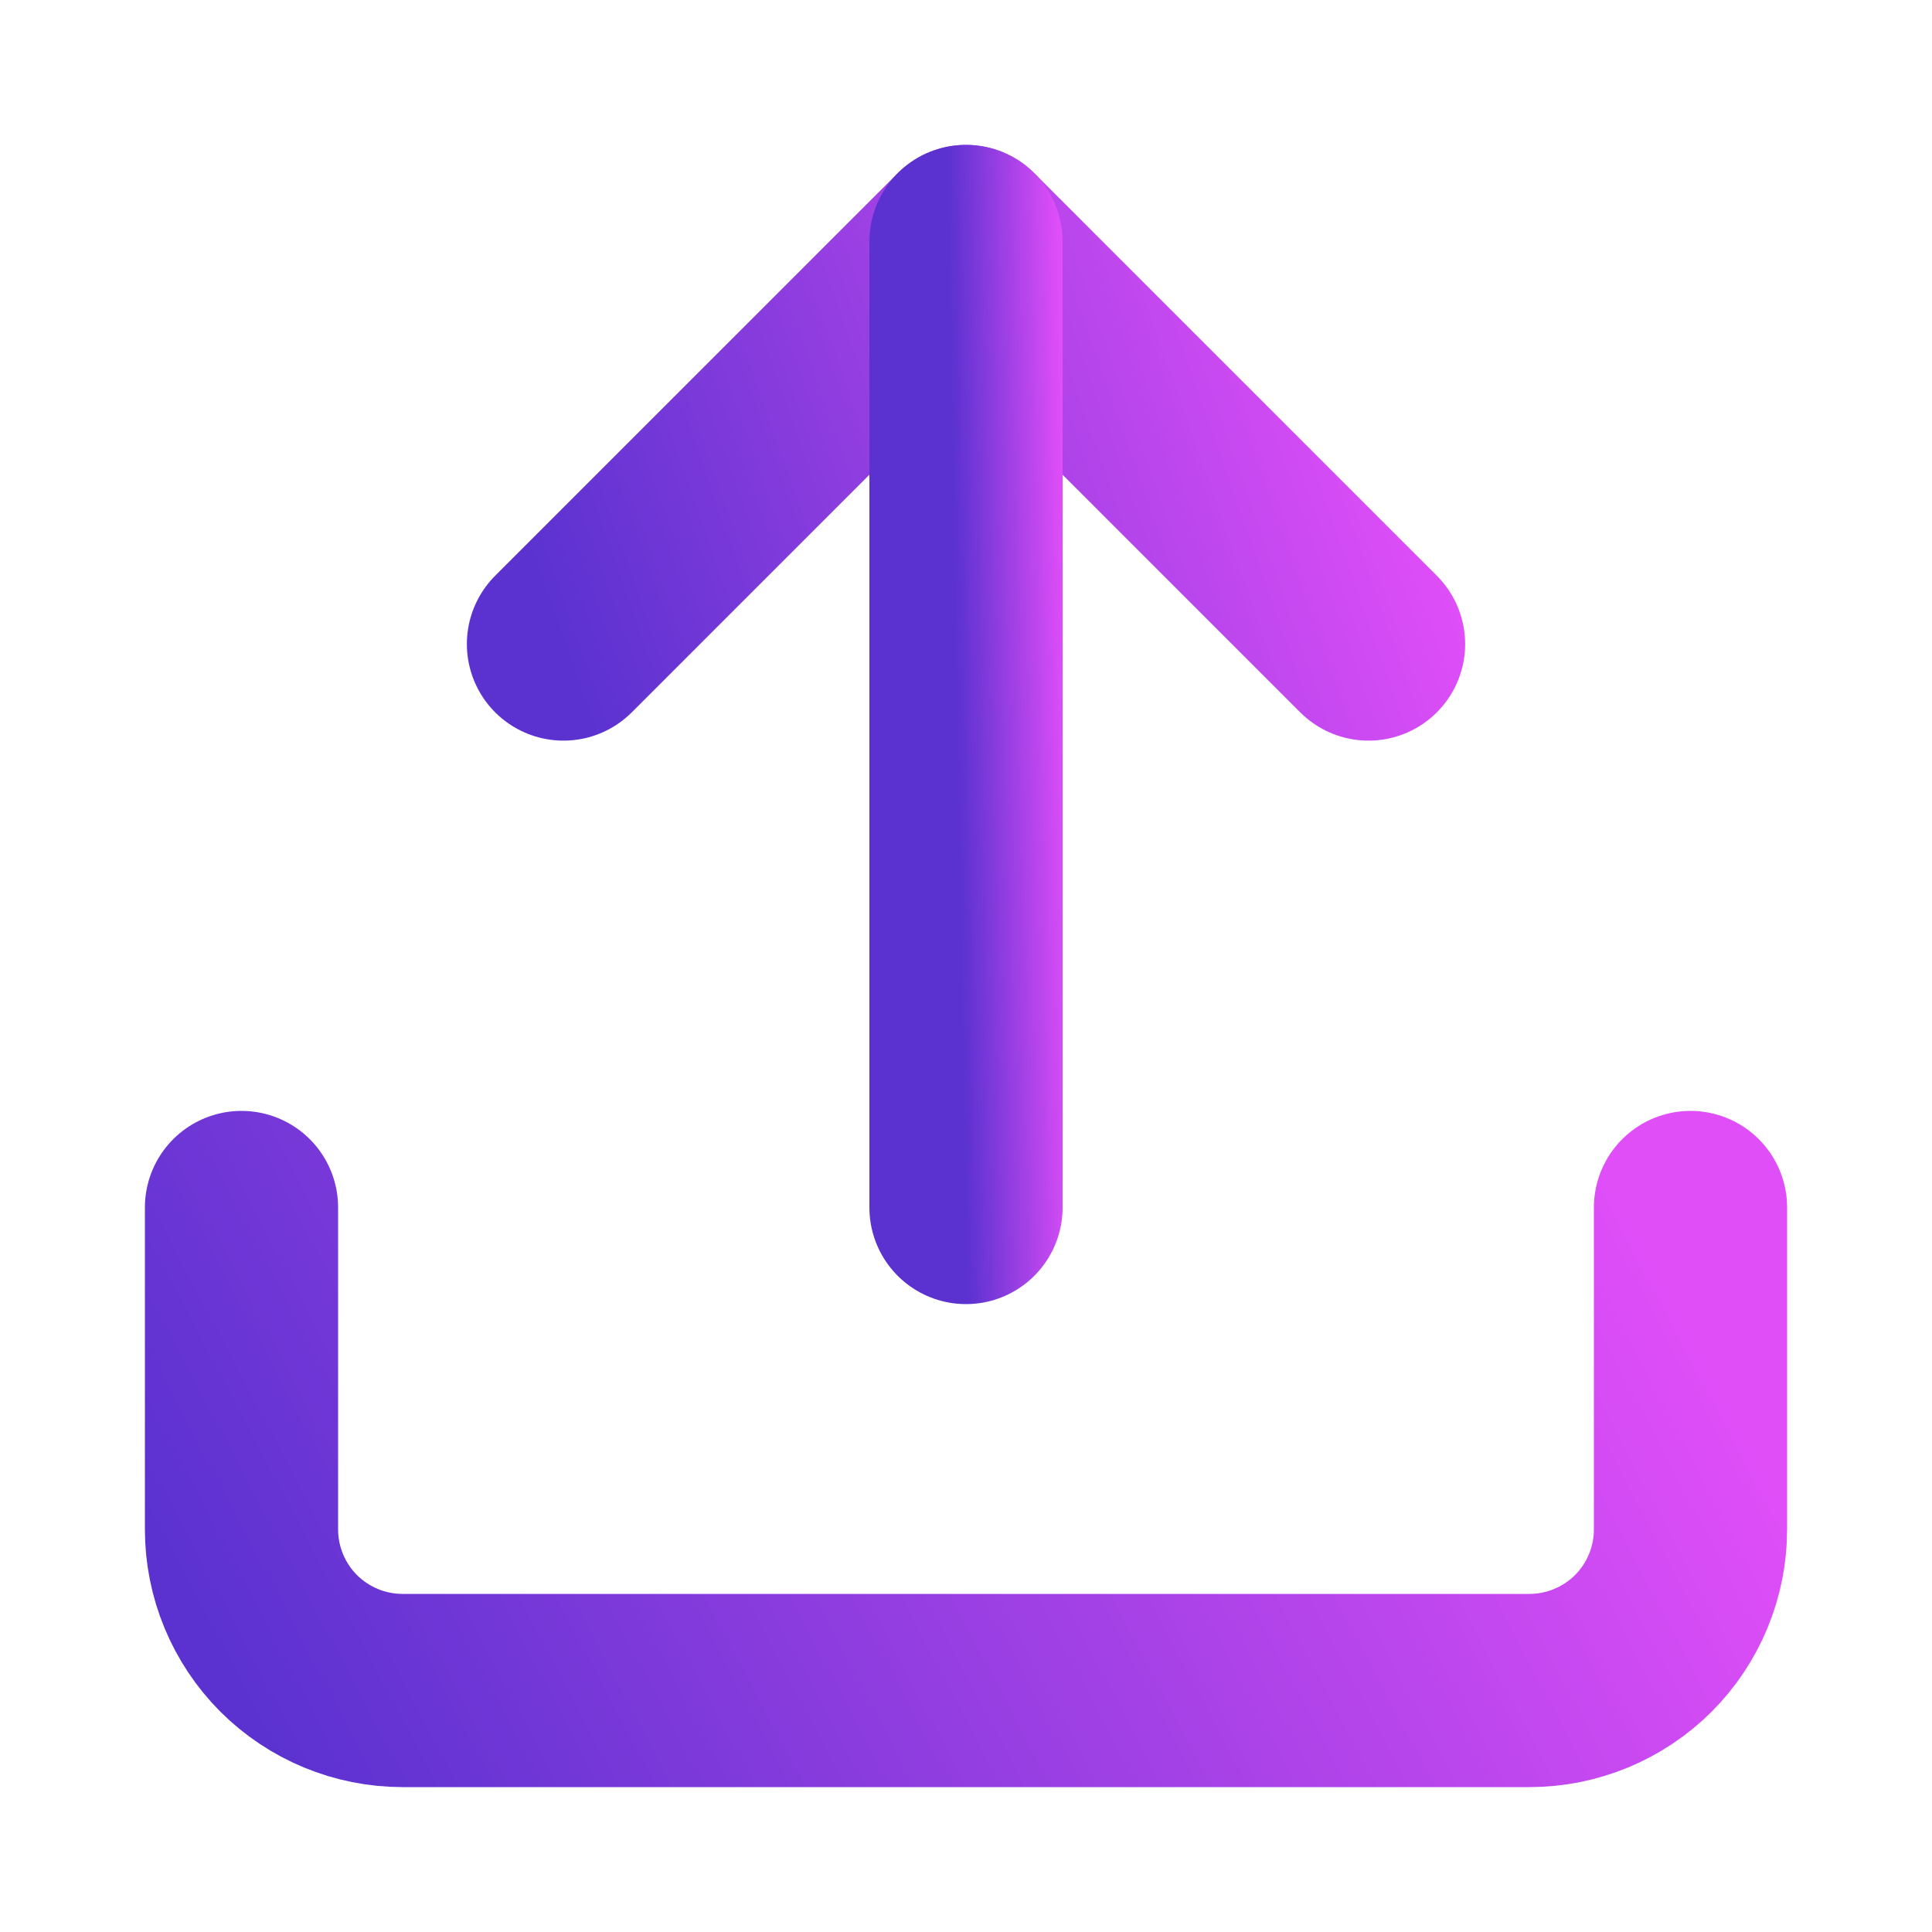 <svg width="20" height="20" viewBox="0 0 20 20" fill="none" xmlns="http://www.w3.org/2000/svg">
<path d="M17.5 12.5V15.833C17.5 16.275 17.324 16.699 17.012 17.012C16.699 17.324 16.275 17.5 15.833 17.5H4.167C3.725 17.5 3.301 17.324 2.988 17.012C2.676 16.699 2.5 16.275 2.5 15.833V12.5" stroke="url(#paint0_linear_117_878)" stroke-width="2" stroke-linecap="round" stroke-linejoin="round"/>
<path d="M14.167 6.667L10 2.5L5.833 6.667" stroke="url(#paint1_linear_117_878)" stroke-width="2" stroke-linecap="round" stroke-linejoin="round"/>
<path d="M10 2.5V12.5" stroke="url(#paint2_linear_117_878)" stroke-width="2" stroke-linecap="round" stroke-linejoin="round"/>
<defs>
<linearGradient id="paint0_linear_117_878" x1="2.5" y1="17.5" x2="16.077" y2="10.321" gradientUnits="userSpaceOnUse">
<stop stop-color="#5B32D0"/>
<stop offset="0.978" stop-color="#E04EF8"/>
</linearGradient>
<linearGradient id="paint1_linear_117_878" x1="5.833" y1="6.667" x2="14.418" y2="3.64" gradientUnits="userSpaceOnUse">
<stop stop-color="#5B32D0"/>
<stop offset="0.978" stop-color="#E04EF8"/>
</linearGradient>
<linearGradient id="paint2_linear_117_878" x1="10" y1="12.5" x2="11.158" y2="12.48" gradientUnits="userSpaceOnUse">
<stop stop-color="#5B32D0"/>
<stop offset="0.978" stop-color="#E04EF8"/>
</linearGradient>
</defs>
</svg>

